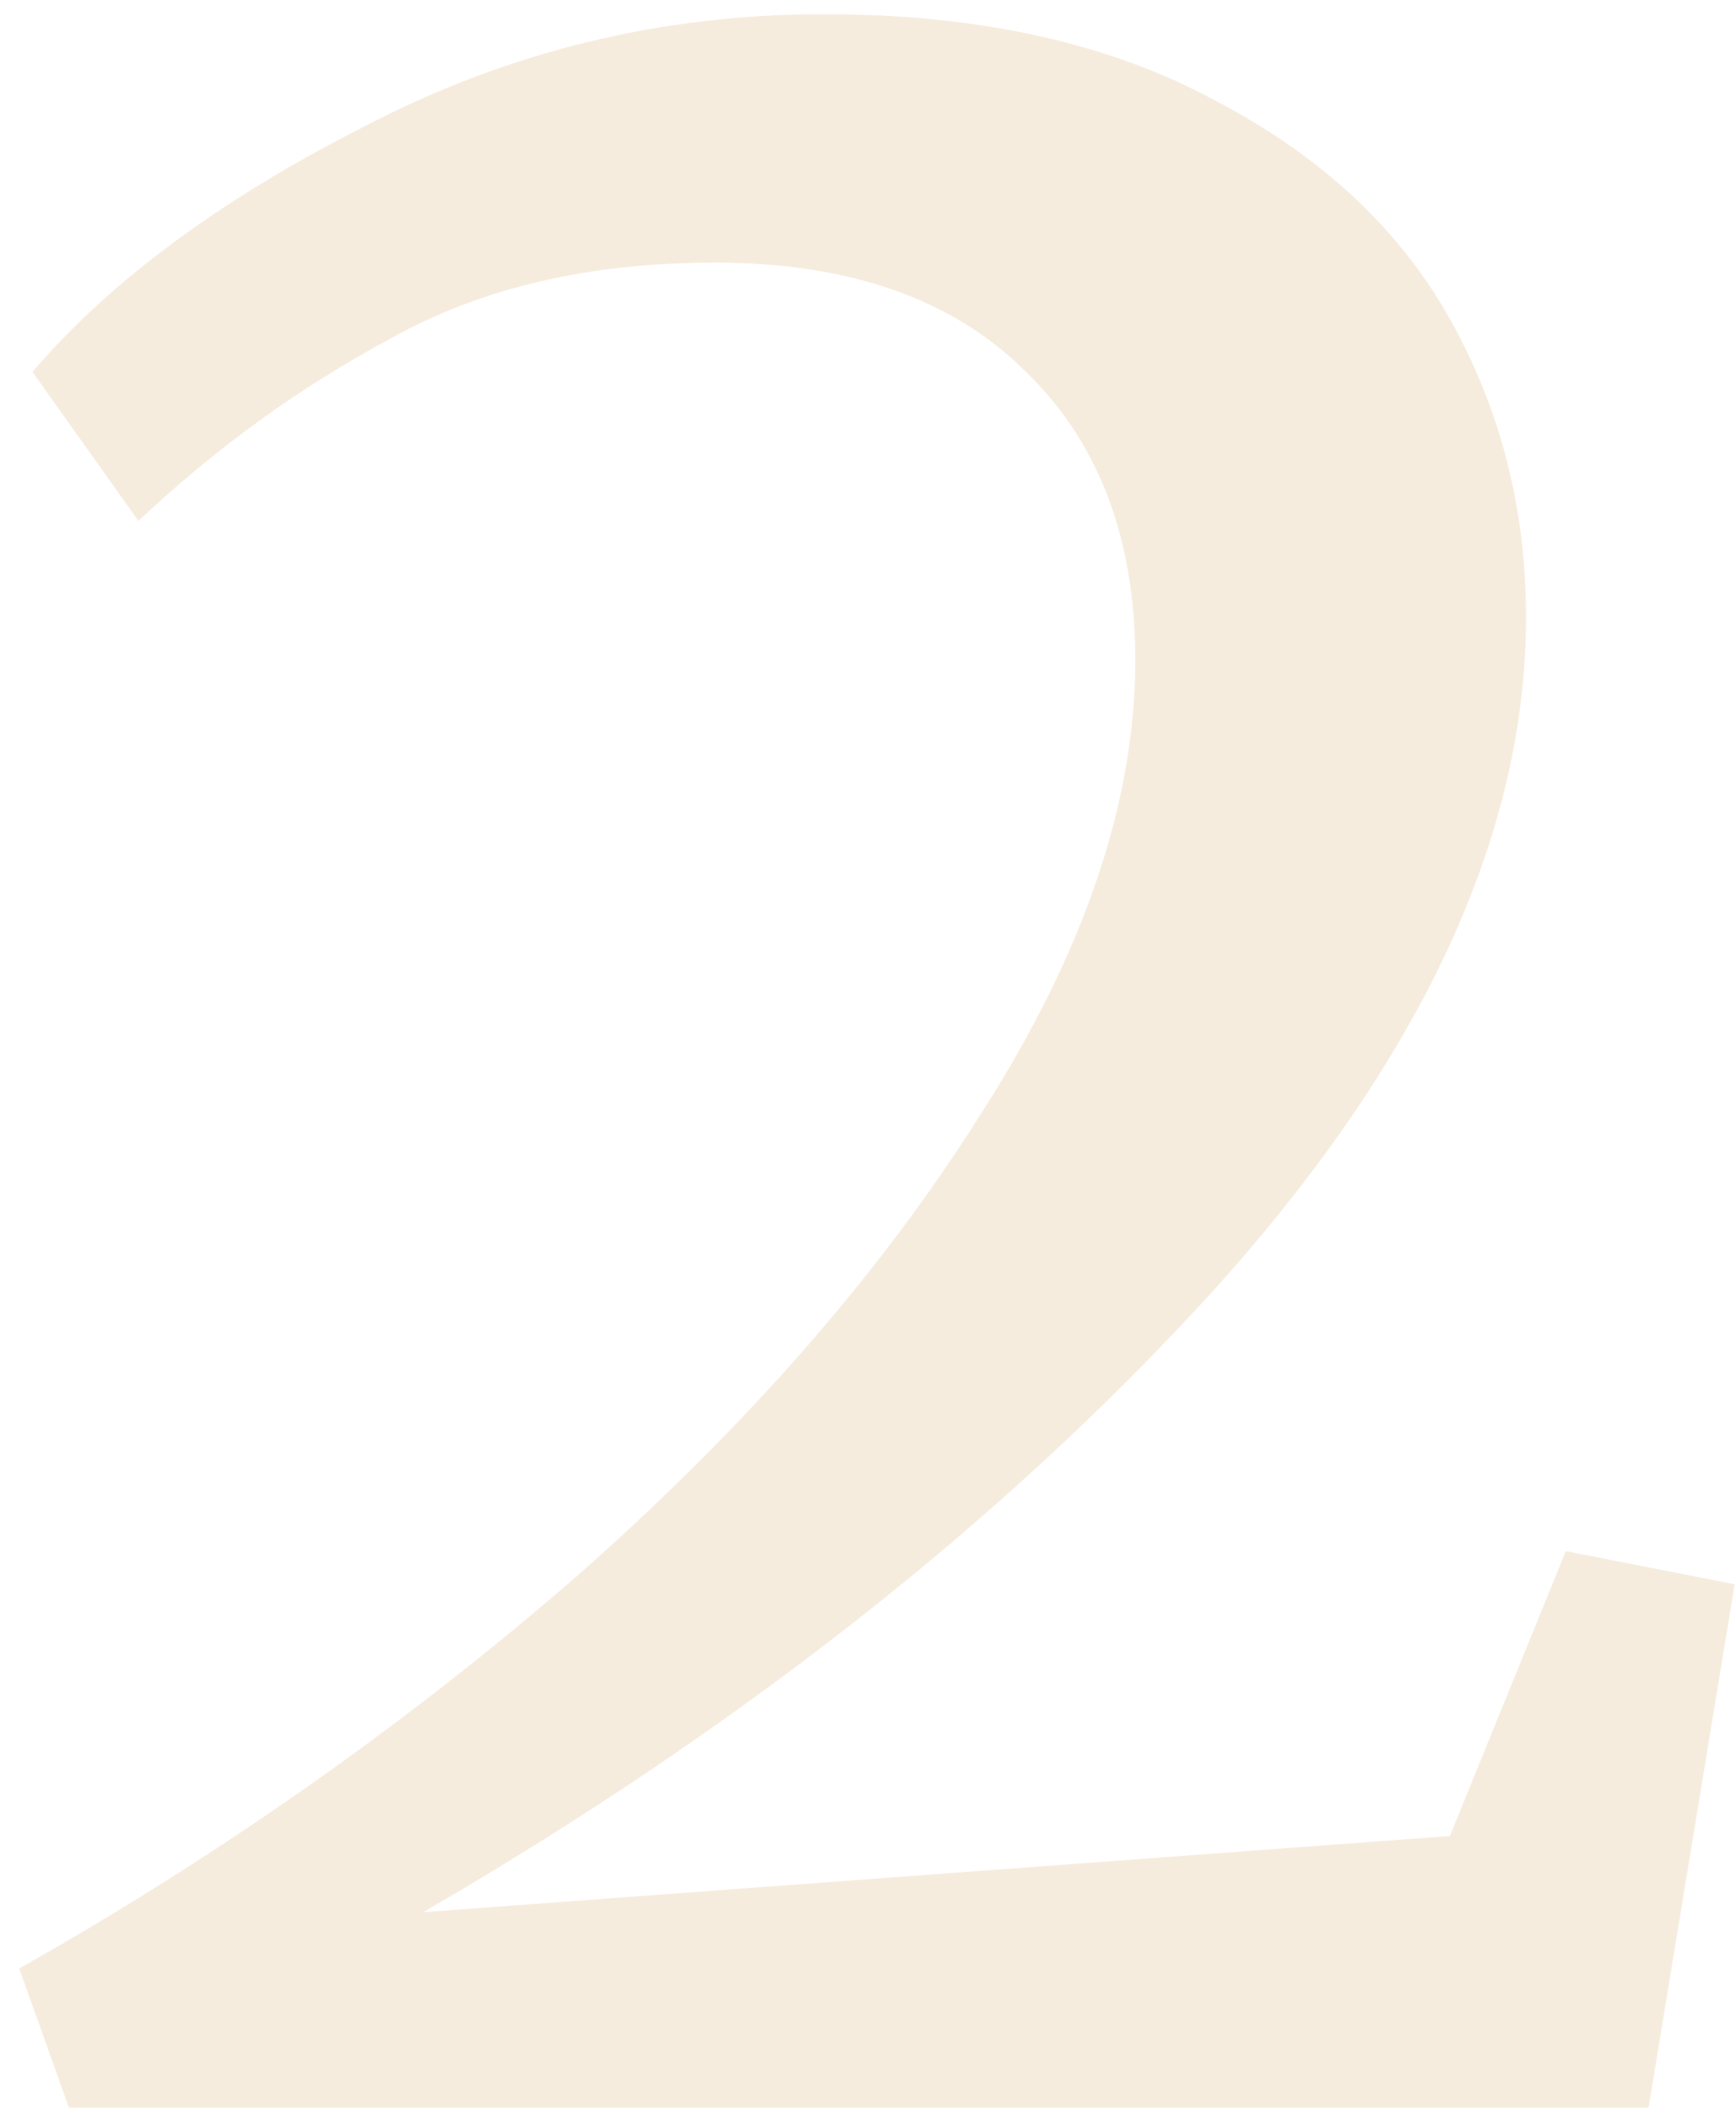 <svg width="65" height="79" viewBox="0 0 65 79" fill="none" xmlns="http://www.w3.org/2000/svg">
<path d="M0.719 73.691C8.324 69.393 15.309 64.474 21.675 58.935C28.04 53.314 33.083 47.527 36.803 41.575C40.605 35.623 42.507 30.002 42.507 24.711C42.507 20.165 41.143 16.569 38.415 13.923C35.687 11.195 31.801 9.831 26.759 9.831C22.047 9.831 17.996 10.782 14.607 12.683C11.217 14.502 8.076 16.775 5.183 19.503L1.215 13.923C4.108 10.534 8.241 7.475 13.615 4.747C18.988 1.937 24.733 0.531 30.851 0.531C36.637 0.531 41.515 1.606 45.483 3.755C49.451 5.822 52.385 8.55 54.287 11.939C56.188 15.329 57.139 19.049 57.139 23.099C57.139 31.283 53.212 39.715 45.359 48.395C37.505 56.993 27.668 64.722 15.847 71.583L54.287 68.731L58.627 58.067L64.951 59.307L61.727 78.899H2.579L0.719 73.691Z" fill="#D4A45B" fill-opacity="0.2"/>
</svg>
